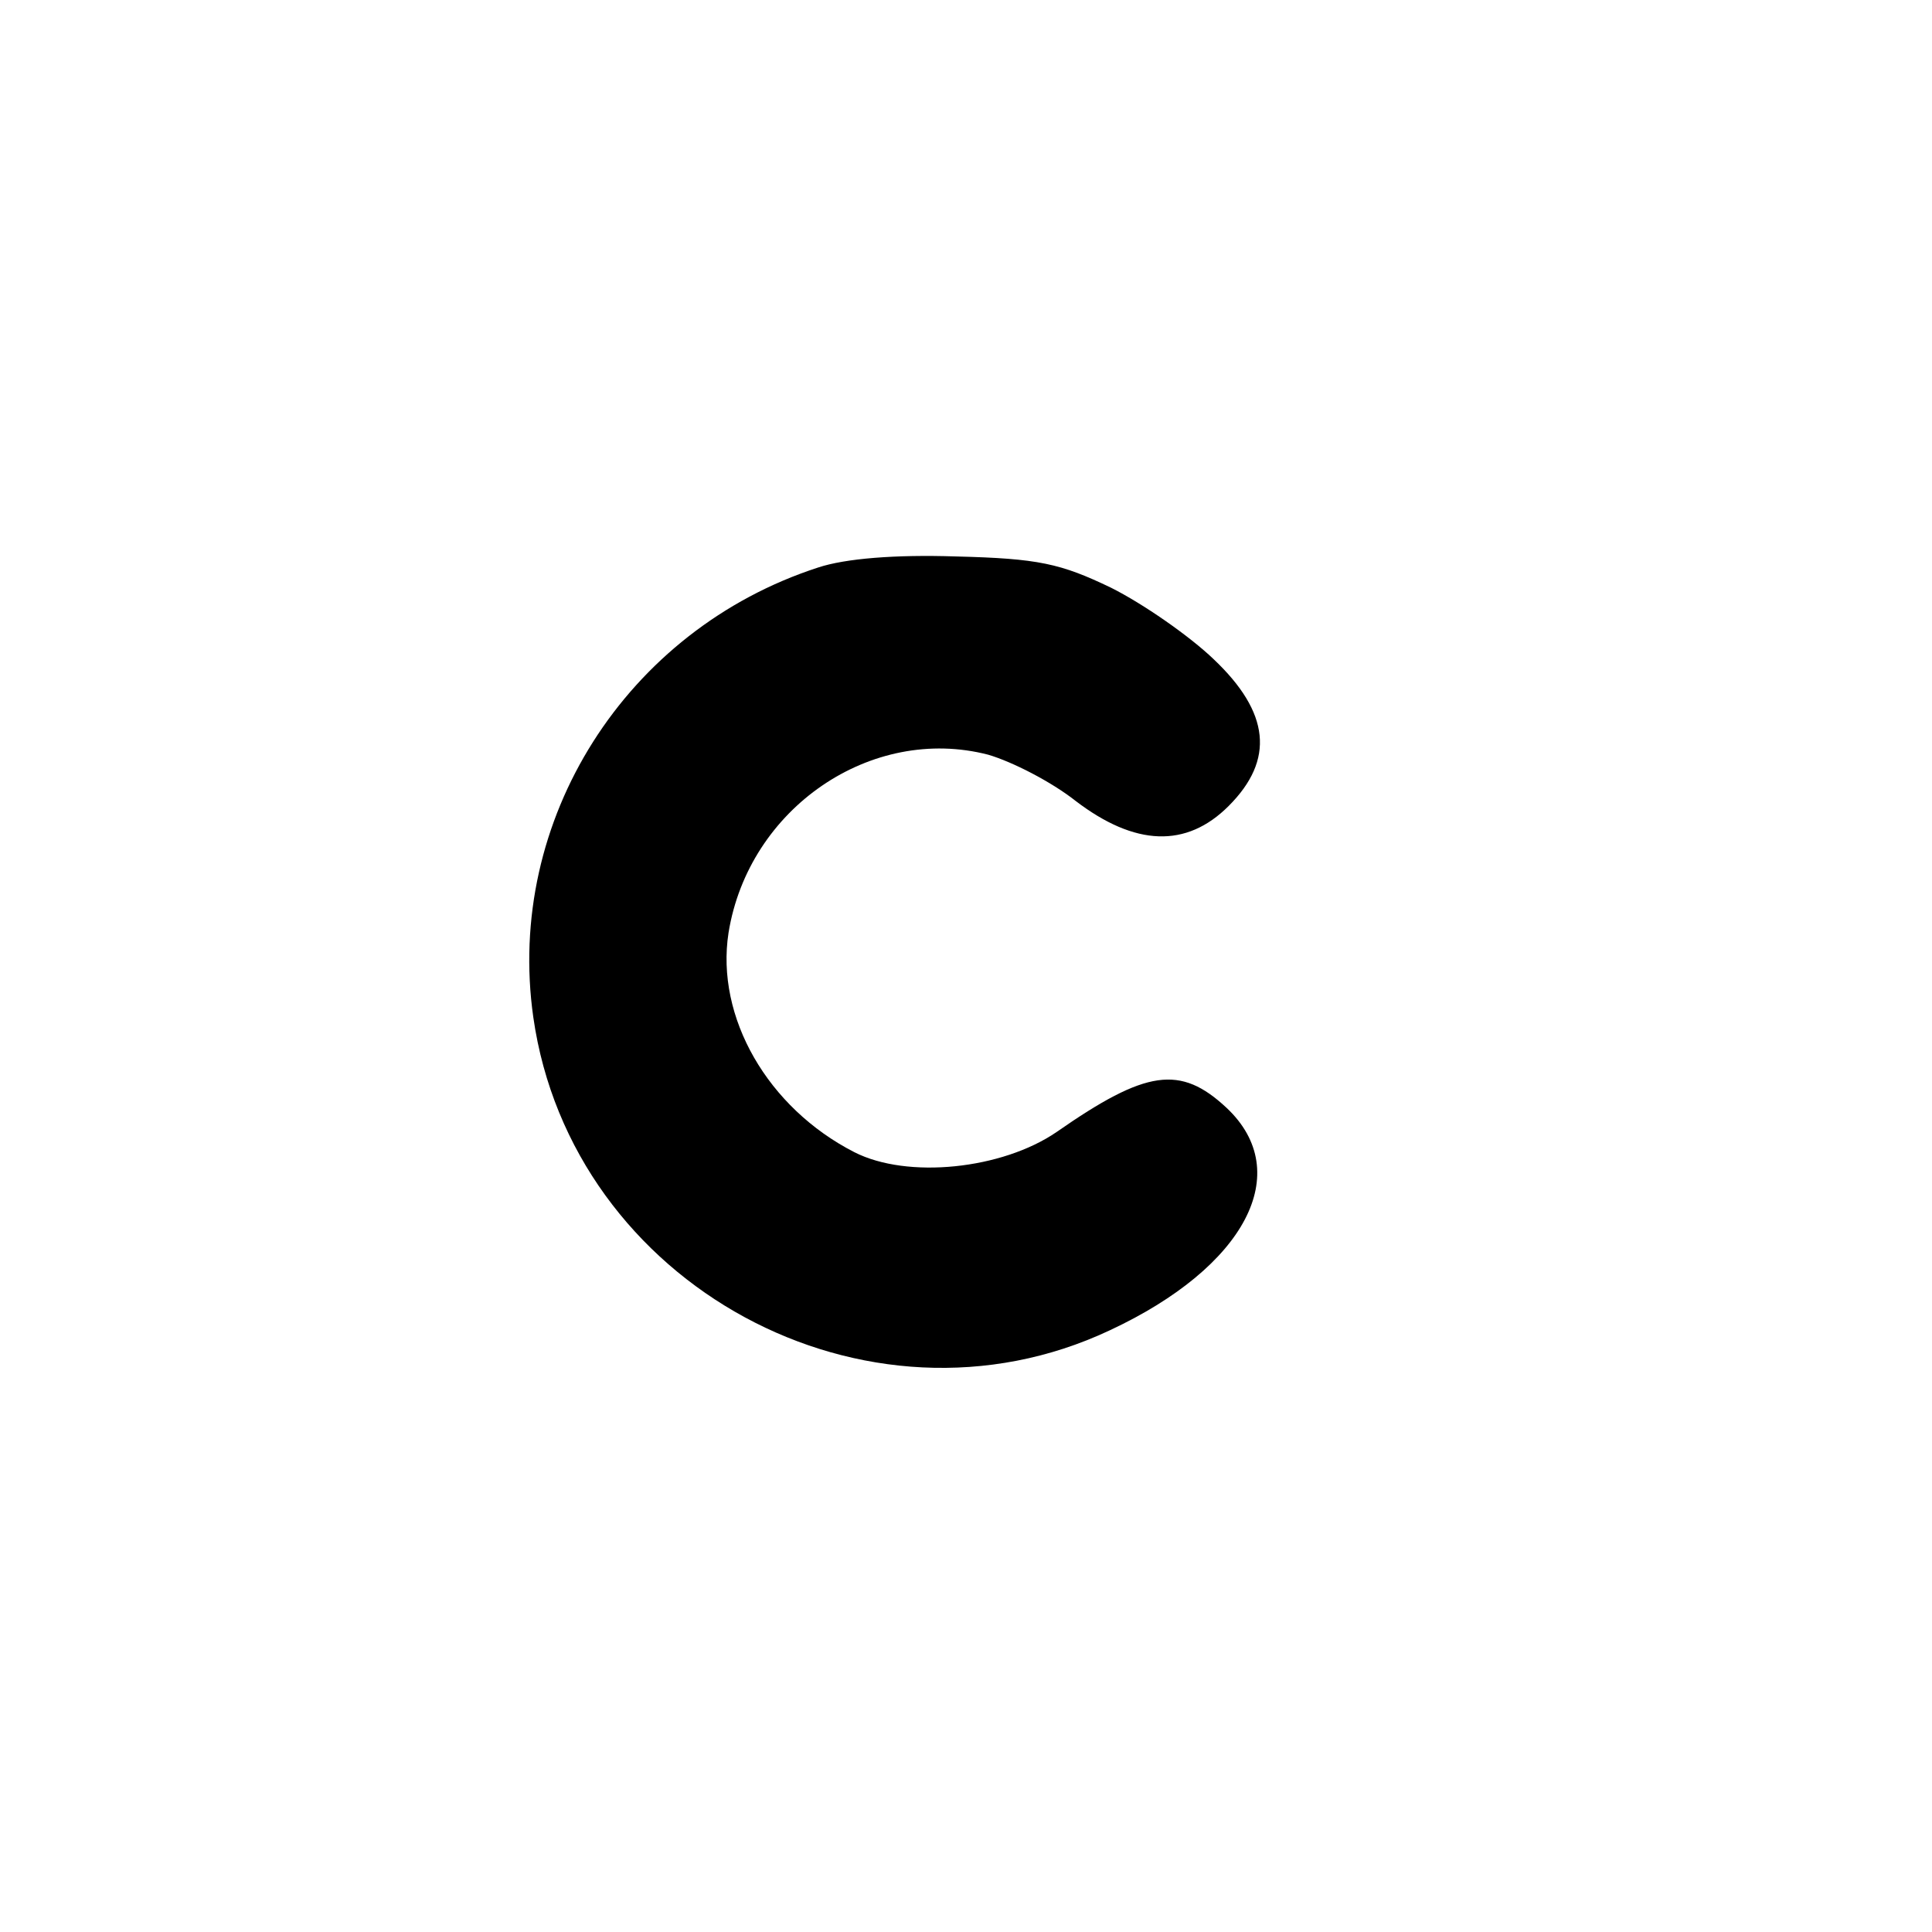 <?xml version="1.0" standalone="no"?>
<!DOCTYPE svg PUBLIC "-//W3C//DTD SVG 20010904//EN"
 "http://www.w3.org/TR/2001/REC-SVG-20010904/DTD/svg10.dtd">
<svg version="1.0" xmlns="http://www.w3.org/2000/svg"
 width="192pt" height="192pt" viewBox="0 0 192 192"
 preserveAspectRatio="xMidYMid meet">
<g transform="translate(0,192) scale(0.1,-0.1)"
fill="#000000" stroke="none">
810 c245 -63 441 -223 549 -451 55 -116 75 -212 75 -354 0 -141 -20 -238 -75
-352 -86 -182 -215 -312 -396 -398 -116 -55 -212 -75 -354 -75 -142 0 -238 20
-354 75 -228 108 -388 304 -451 549 -28 110 -28 292 0 402 76 298 303 526 600
603 106 28 298 28 406 1z"/>
<path d="M813 1356 c-191 -62 -311 -251 -283 -447 38 -266 331 -425 573 -311
135 63 184 157 116 221 -46 43 -80 38 -169 -24 -54 -37 -148 -47 -201 -20 -86
44 -138 134 -125 218 20 124 142 207 258 177 24 -7 63 -27 87 -46 59 -45 110
-47 152 -5 46 46 41 93 -15 146 -24 23 -70 55 -102 71 -50 24 -72 29 -154 31
-60 2 -110 -2 -137 -11z"/>
</g>
</svg>

